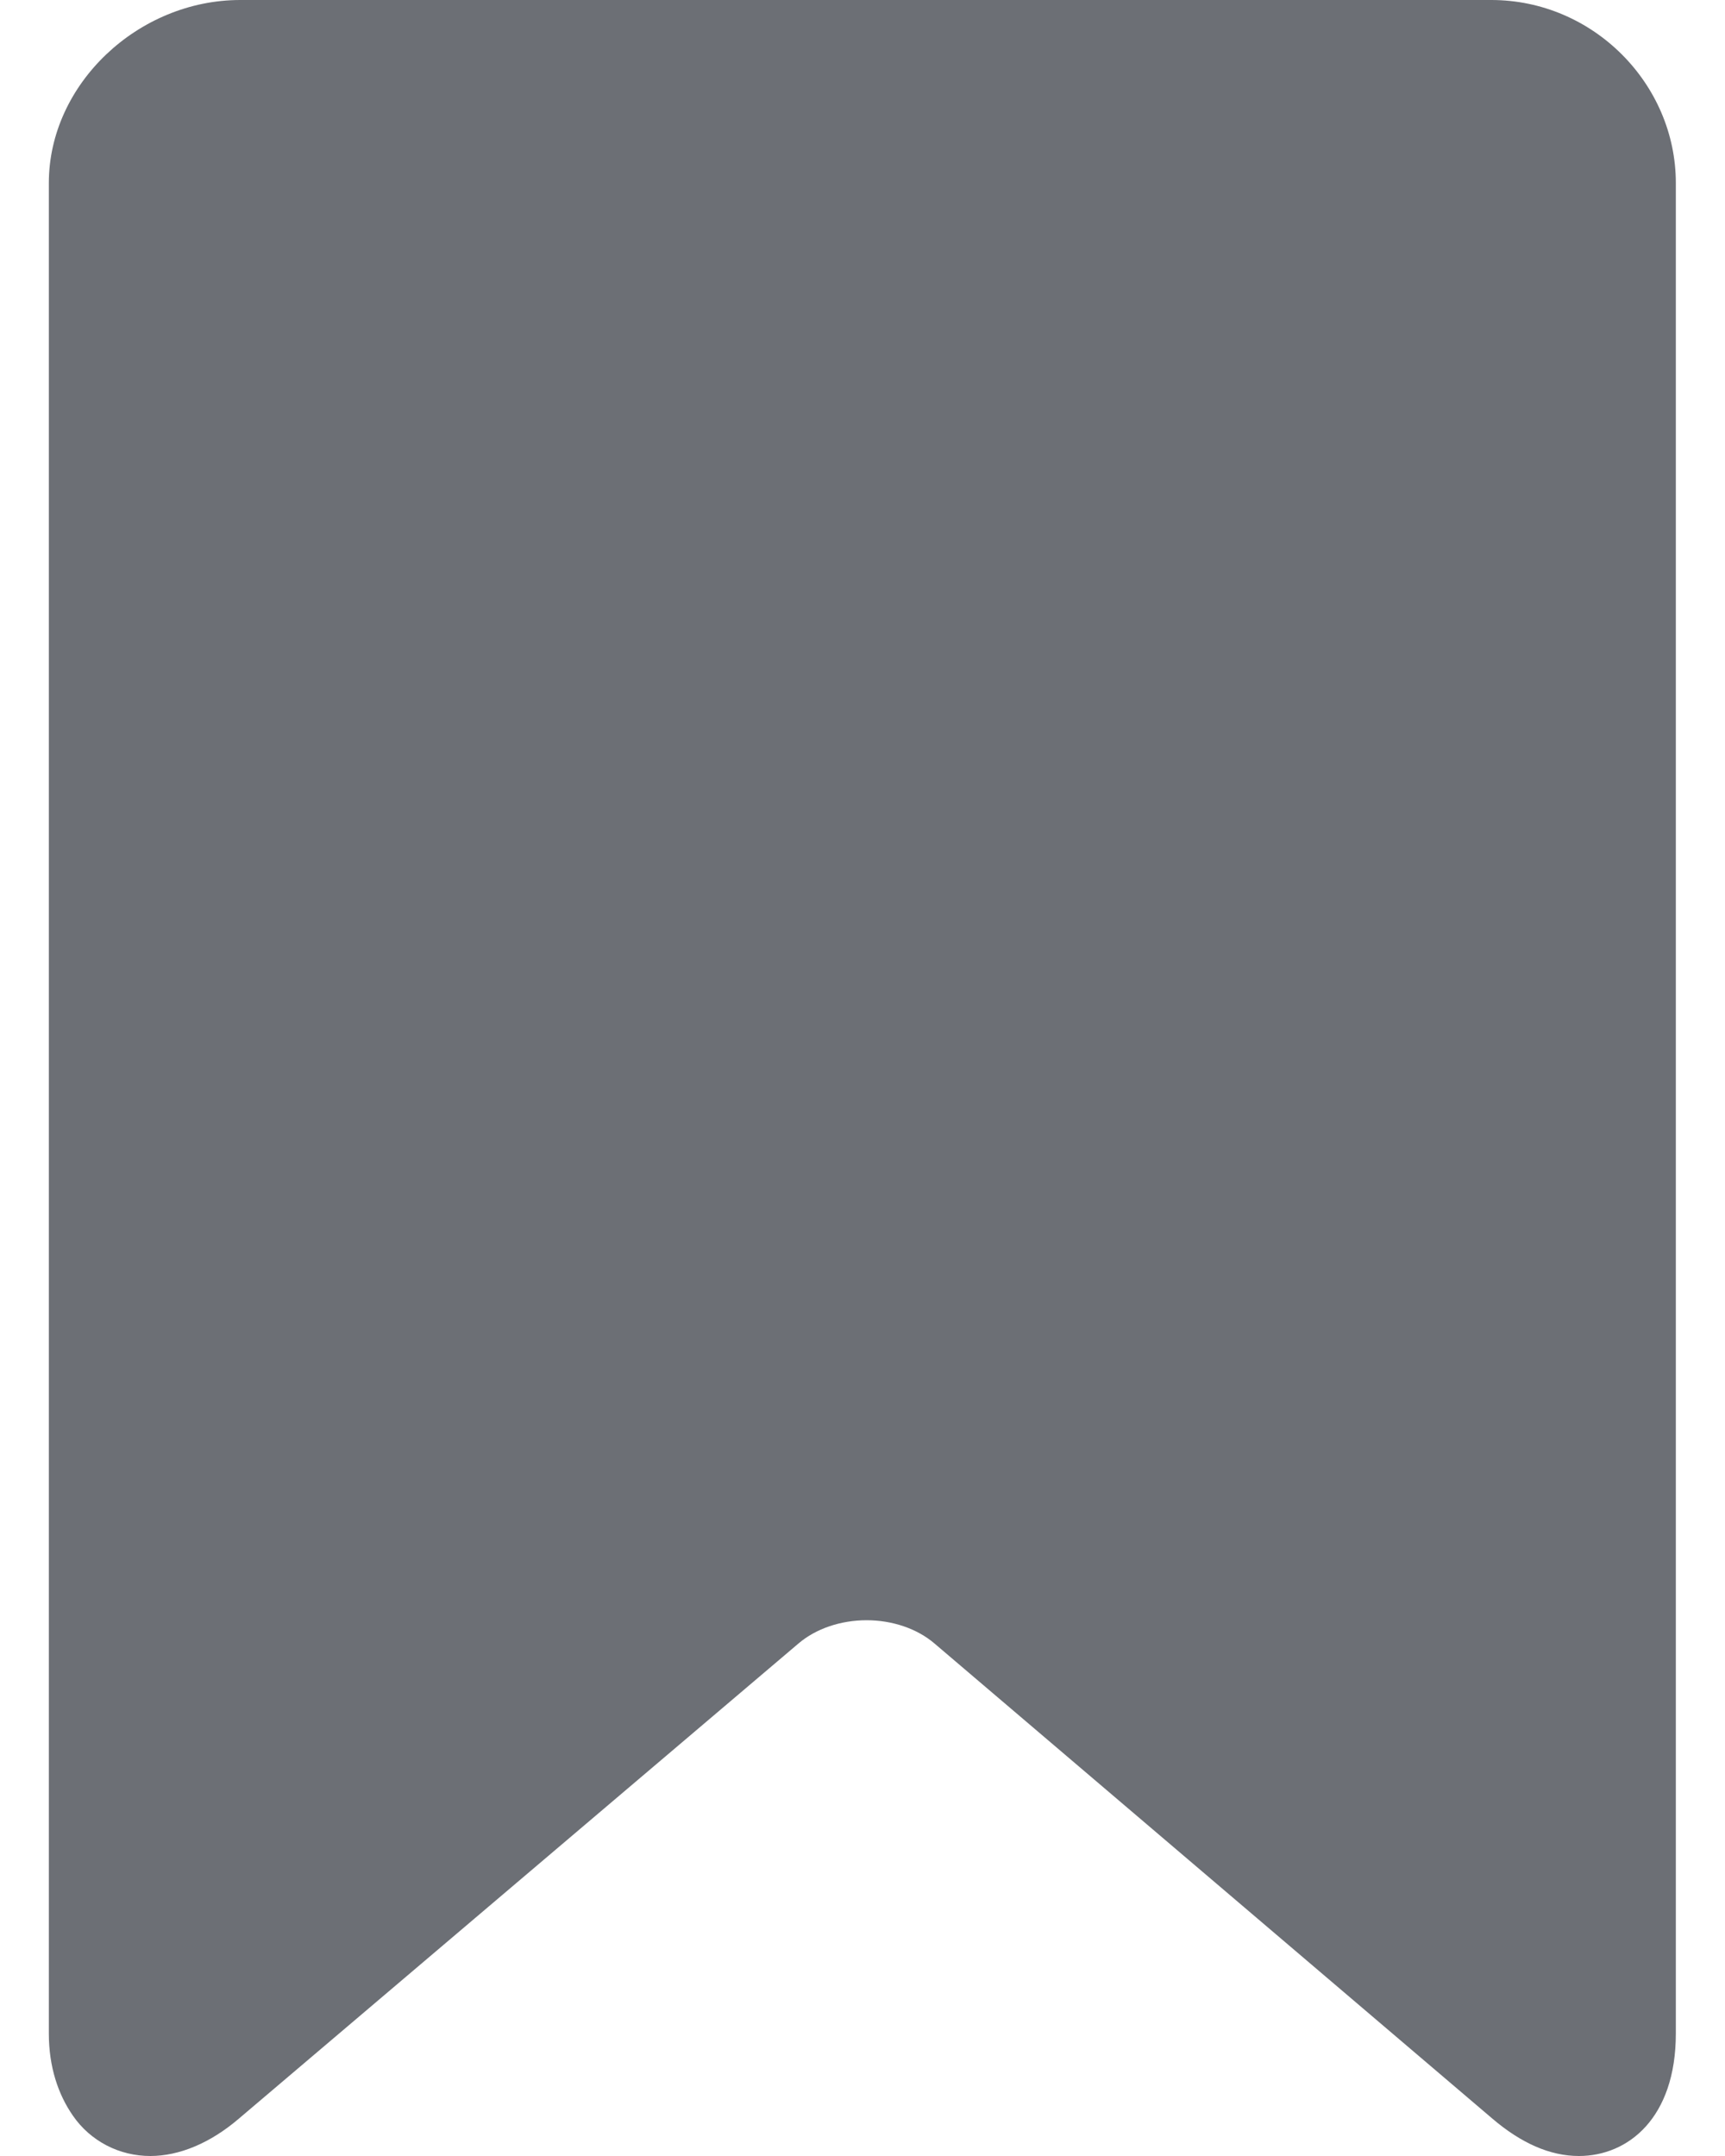 <svg width="16" height="20" viewBox="0 0 16 20" fill="none" xmlns="http://www.w3.org/2000/svg">
<path d="M13.832 0H2.228C1.283 0 0.453 0.778 0.453 1.698V18.864C0.453 19.172 0.539 19.429 0.677 19.627C0.757 19.743 0.864 19.837 0.989 19.902C1.114 19.967 1.253 20 1.394 20C1.663 20 1.951 19.88 2.216 19.653L7.407 15.245C7.568 15.108 7.798 15.03 8.038 15.03C8.277 15.03 8.507 15.108 8.668 15.246L13.842 19.653C14.108 19.88 14.376 20 14.645 20C15.1 20 15.544 19.649 15.544 18.864V1.698C15.544 0.778 14.777 0 13.832 0Z" fill="#6C6F75"/>
</svg>
